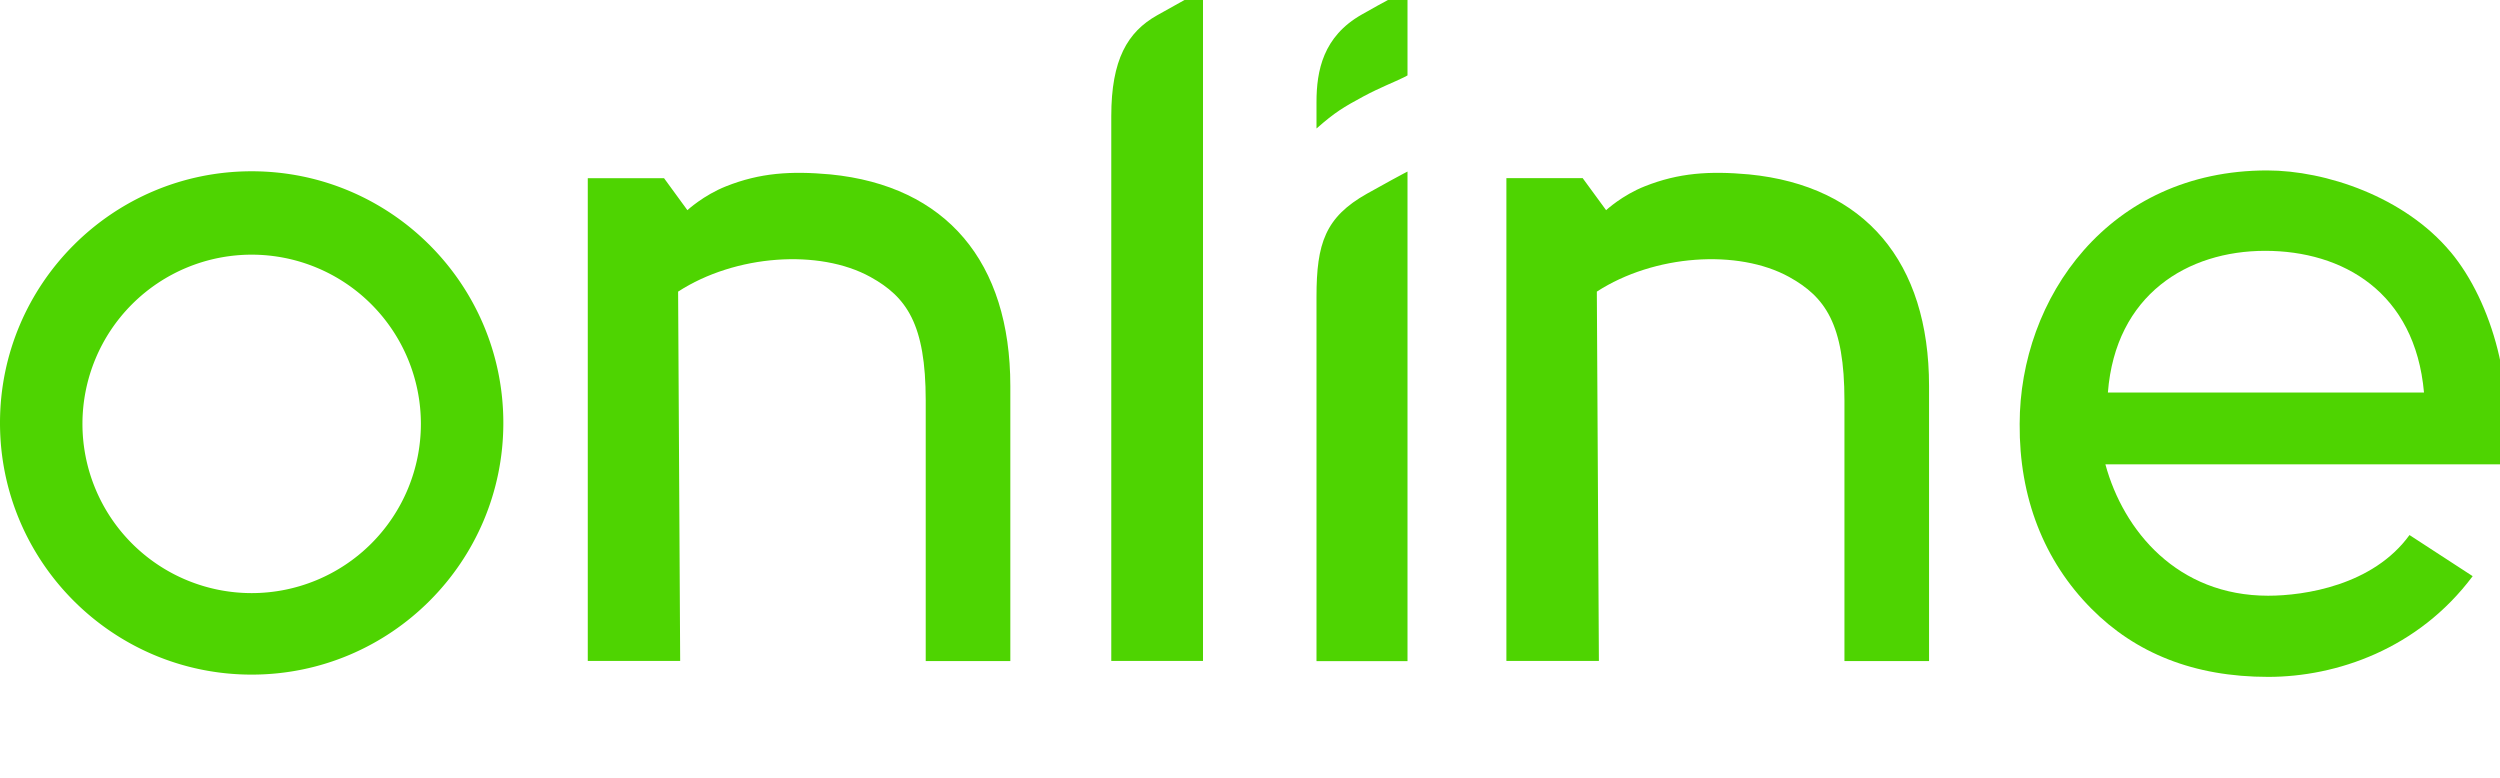 <svg width="45" height="14" fill="none" xmlns="http://www.w3.org/2000/svg"><g clip-path="url(#clip0)" fill="#4ED401"><path d="M43.632 7.065h-5.69c.138-1.763 1.435-2.55 2.831-2.55s2.698.741 2.859 2.55zm.476-2.532c-.826-.989-2.244-1.465-3.3-1.465-2.854 0-4.454 2.301-4.454 4.564-.01 1.323.438 2.465 1.29 3.323.794.801 1.845 1.229 3.183 1.229 1.227 0 2.7-.499 3.681-1.813l-1.137-.74c-.657.906-1.89 1.092-2.544 1.092-1.633 0-2.604-1.166-2.93-2.365h7.152c.246-1.322-.176-2.91-.94-3.825z"/><path fill-rule="evenodd" clip-rule="evenodd" d="M4.53 3.083c2.5 0 4.53 2.03 4.53 4.53 0 2.5-2.03 4.53-4.53 4.53-2.5 0-4.53-2.03-4.53-4.53 0-2.5 2.03-4.53 4.53-4.53zm0 1.501A3.047 3.047 0 017.576 7.63a3.047 3.047 0 01-3.046 3.046A3.047 3.047 0 011.484 7.63 3.047 3.047 0 014.53 4.584z"/><path d="M20.003 11.899V2.09c0-1.017.292-1.514.824-1.814.466-.263.583-.325.747-.41l.08-.042v12.073h-1.651zm-8.049-8.69l.419.574s.292-.27.697-.43c.61-.242 1.162-.278 1.874-.214 2.089.205 3.242 1.575 3.242 3.81v4.95h-1.523V7.211c0-1.38-.345-1.866-.996-2.226-.919-.507-2.43-.404-3.461.264l.037 6.648H10.58v-8.69h1.375zm16.536 0l.42.574s.291-.27.697-.43c.61-.242 1.162-.278 1.874-.214 2.088.205 3.242 1.575 3.242 3.81v4.95H33.2V7.211c0-1.38-.346-1.866-.996-2.226-.92-.507-2.43-.404-3.461.264l.037 6.648h-1.665v-8.69h1.376zm-3.232-.081c-.163.086-.185.1-.652.358-.751.423-.909.894-.909 1.855V11.9h1.638V3.088l-.077.04zm.078-1.771l-.068.036c-.171.085-.423.18-.731.345-.351.19-.505.28-.84.575v-.476c0-.564.119-1.181.814-1.575.465-.264.582-.319.744-.405l.08-.04v1.54z"/></g><defs><clipPath id="clip0"><path fill="#fff" d="M0 0h45v14H0z"/></clipPath></defs></svg>